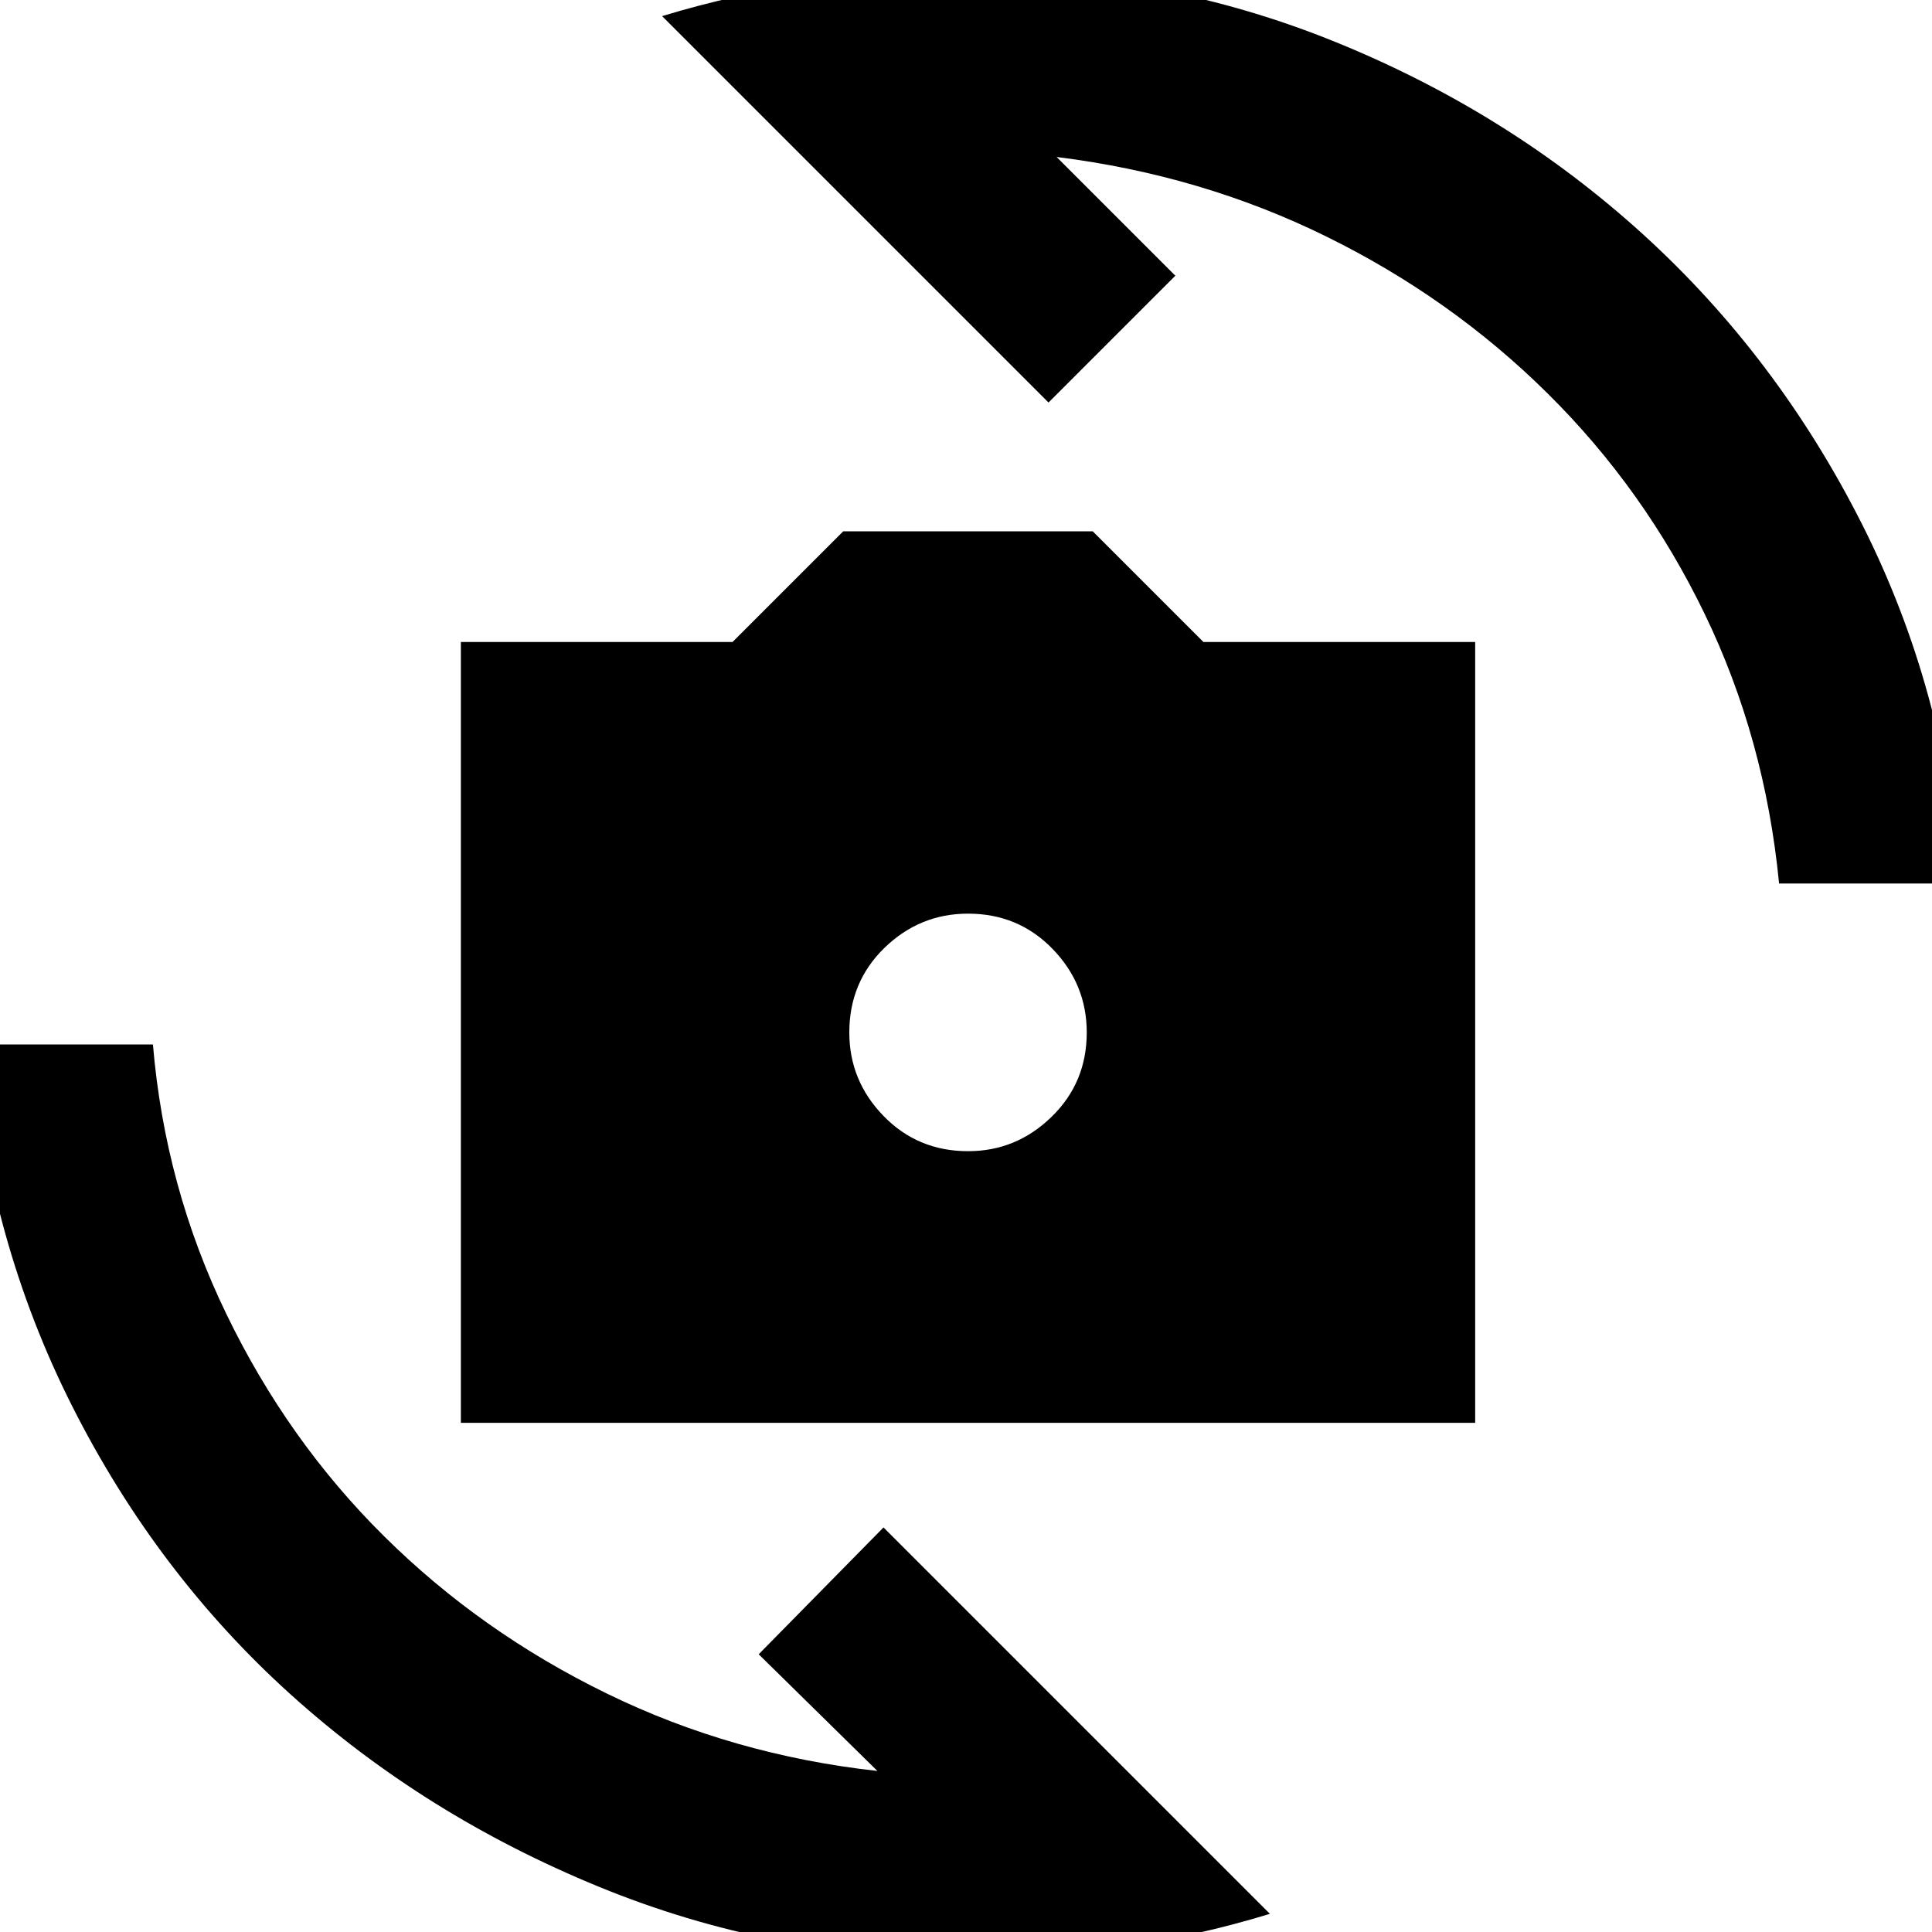 <svg xmlns="http://www.w3.org/2000/svg" height="20" width="20"><path d="M4.771 14.729V6.646H7.583L8.729 5.5H11.312L12.458 6.646H15.271V14.729ZM10.021 11.917Q10.521 11.917 10.885 11.562Q11.25 11.208 11.25 10.688Q11.25 10.188 10.896 9.823Q10.542 9.458 10.021 9.458Q9.521 9.458 9.156 9.812Q8.792 10.167 8.792 10.688Q8.792 11.188 9.146 11.552Q9.5 11.917 10.021 11.917ZM6.854 0.167Q7.604 -0.062 8.406 -0.177Q9.208 -0.292 10.021 -0.292Q12.042 -0.292 13.833 0.438Q15.625 1.167 17.01 2.427Q18.396 3.688 19.271 5.417Q20.146 7.146 20.292 9.146H18.417Q18.271 7.646 17.646 6.354Q17.021 5.062 16.021 4.073Q15.021 3.083 13.729 2.448Q12.438 1.812 10.938 1.625L12.167 2.854L10.854 4.167ZM13.146 19.812Q12.396 20.042 11.604 20.156Q10.812 20.271 10 20.271Q8 20.271 6.198 19.531Q4.396 18.792 3.01 17.542Q1.625 16.292 0.75 14.562Q-0.125 12.833 -0.292 10.812H1.583Q1.708 12.292 2.344 13.604Q2.979 14.917 3.979 15.906Q4.979 16.896 6.281 17.531Q7.583 18.167 9.083 18.333L7.854 17.125L9.146 15.812Z"/></svg>